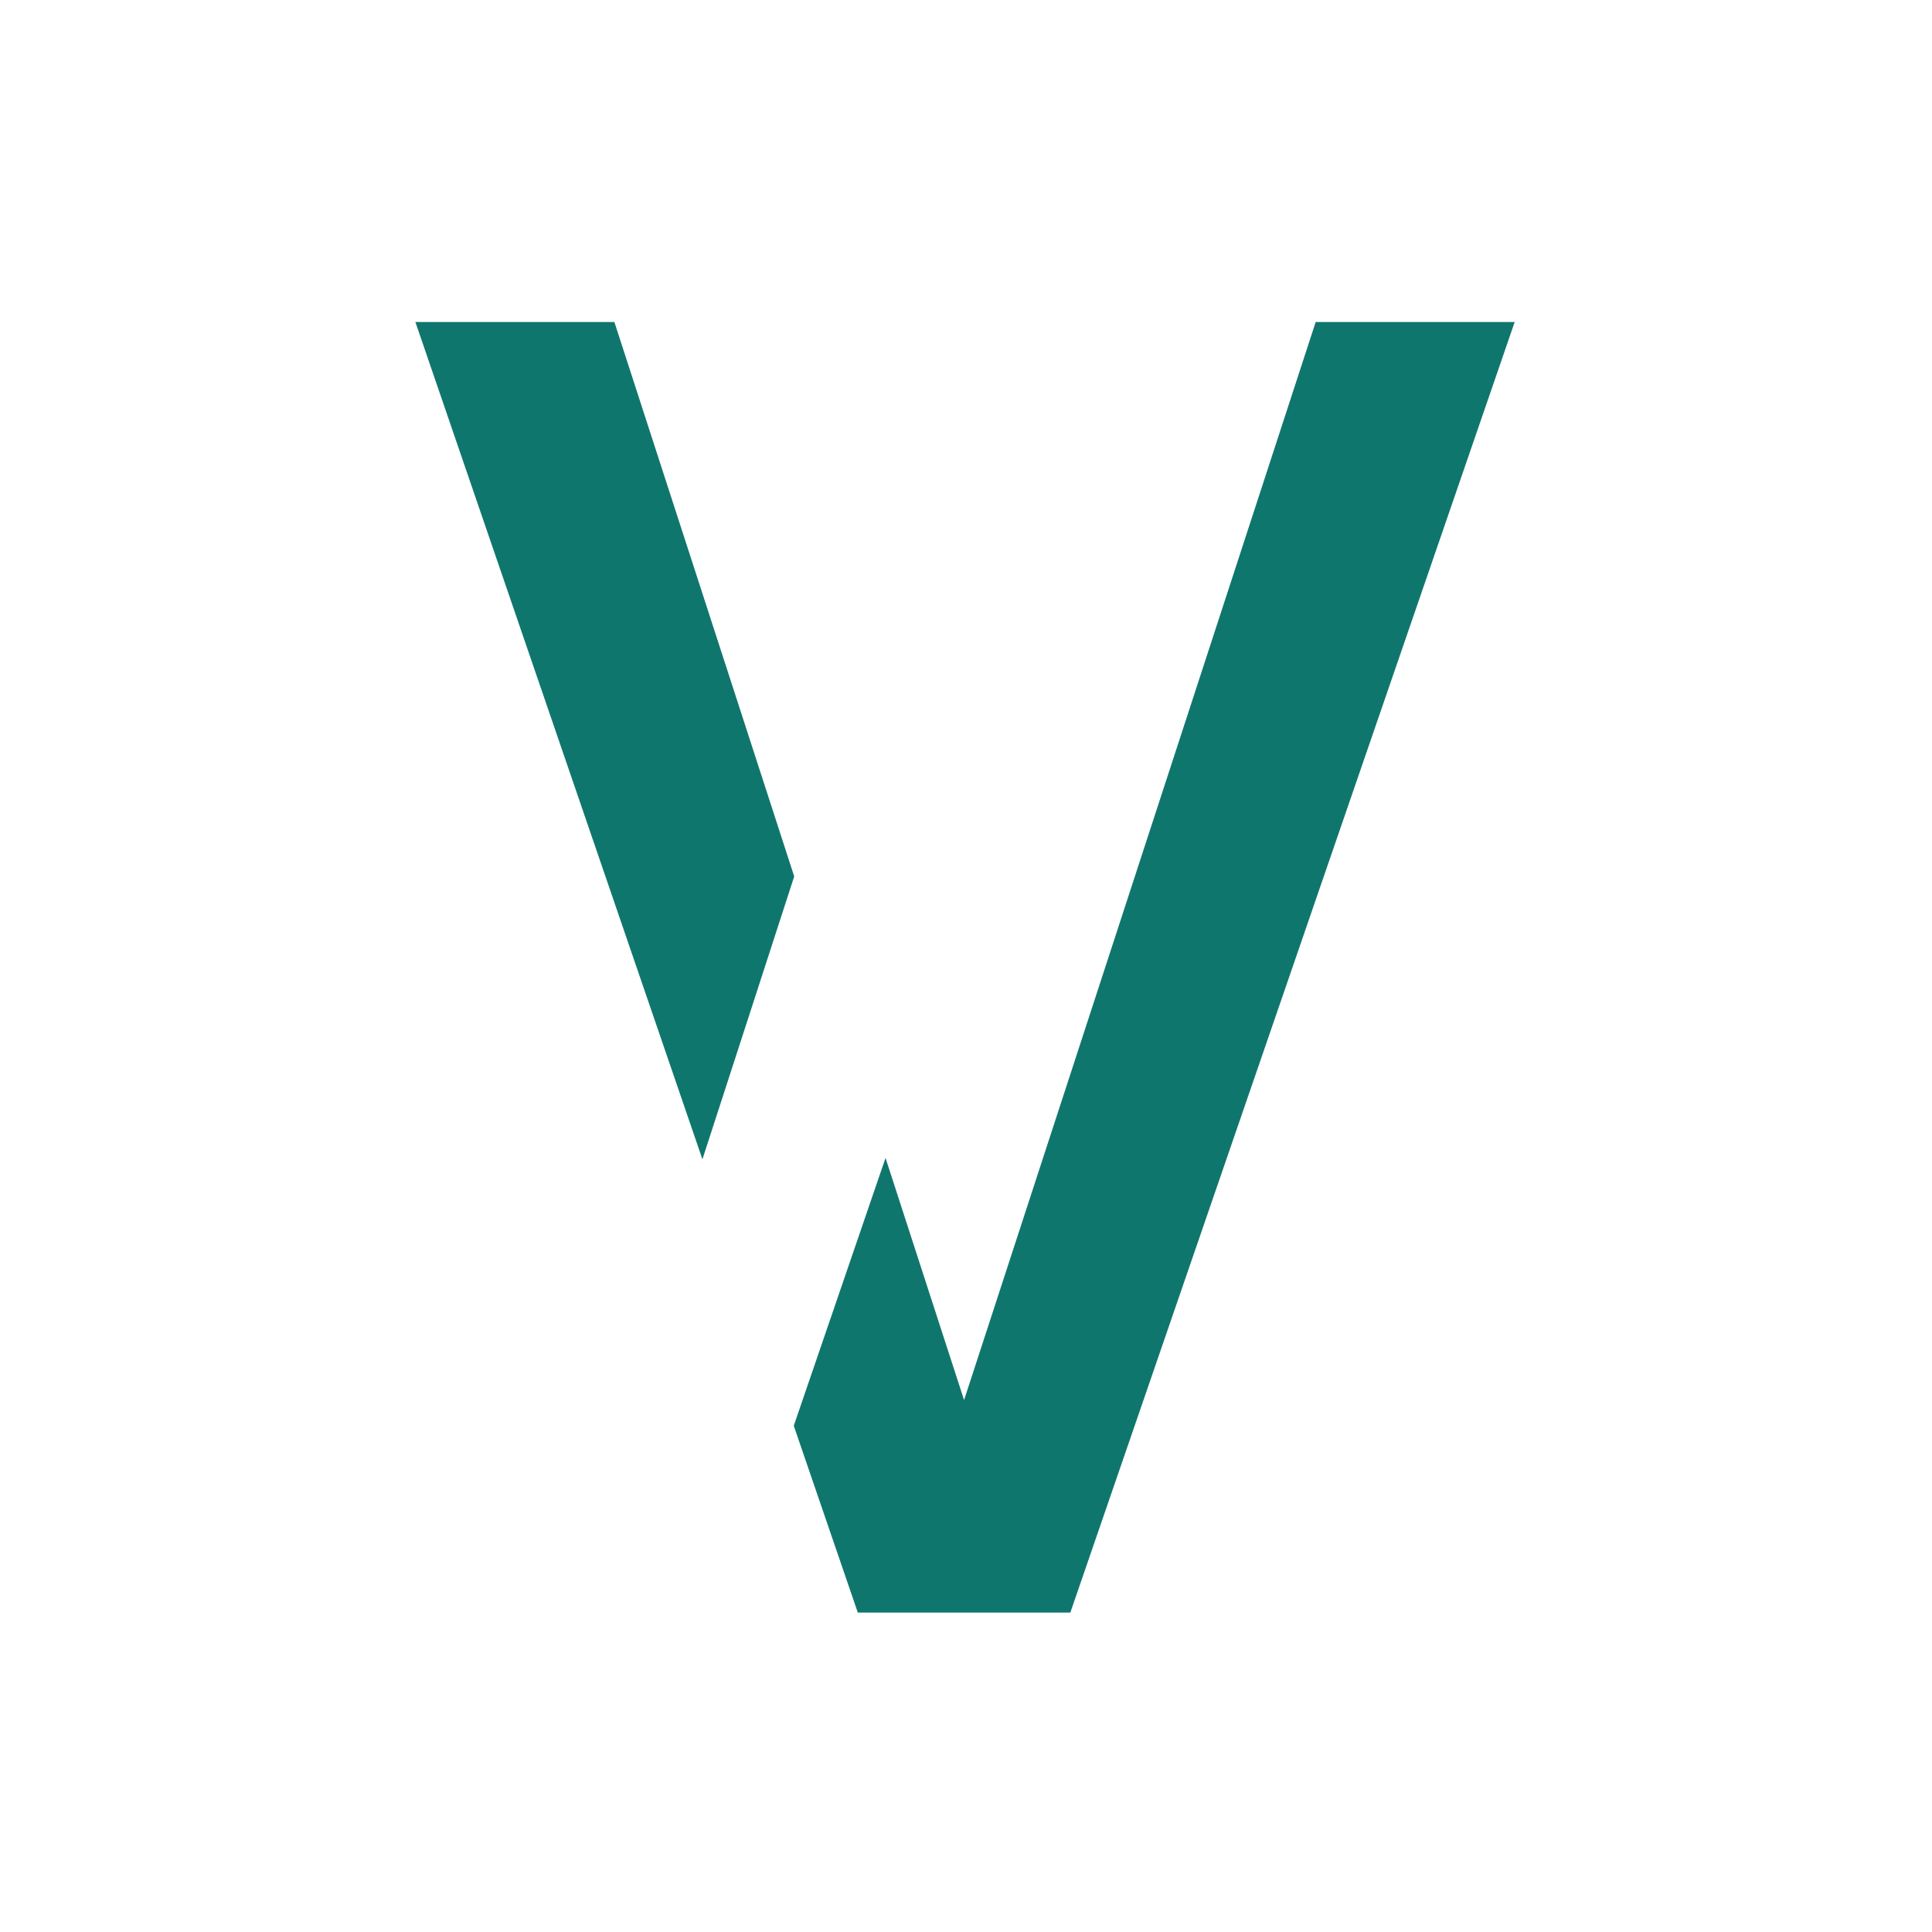 <svg width="600" height="600" viewBox="0 0 600 600" fill="none" xmlns="http://www.w3.org/2000/svg">
<path fill-rule="evenodd" clip-rule="evenodd" d="M246.512 442.785L266.4 500.8H332.4L470.4 100H408.6L299.4 434.8L275.009 359.607L246.512 442.785ZM246.651 272.182L190.8 100H129L218.144 360.036L246.651 272.182Z" fill="#0F766E"/>
</svg>
